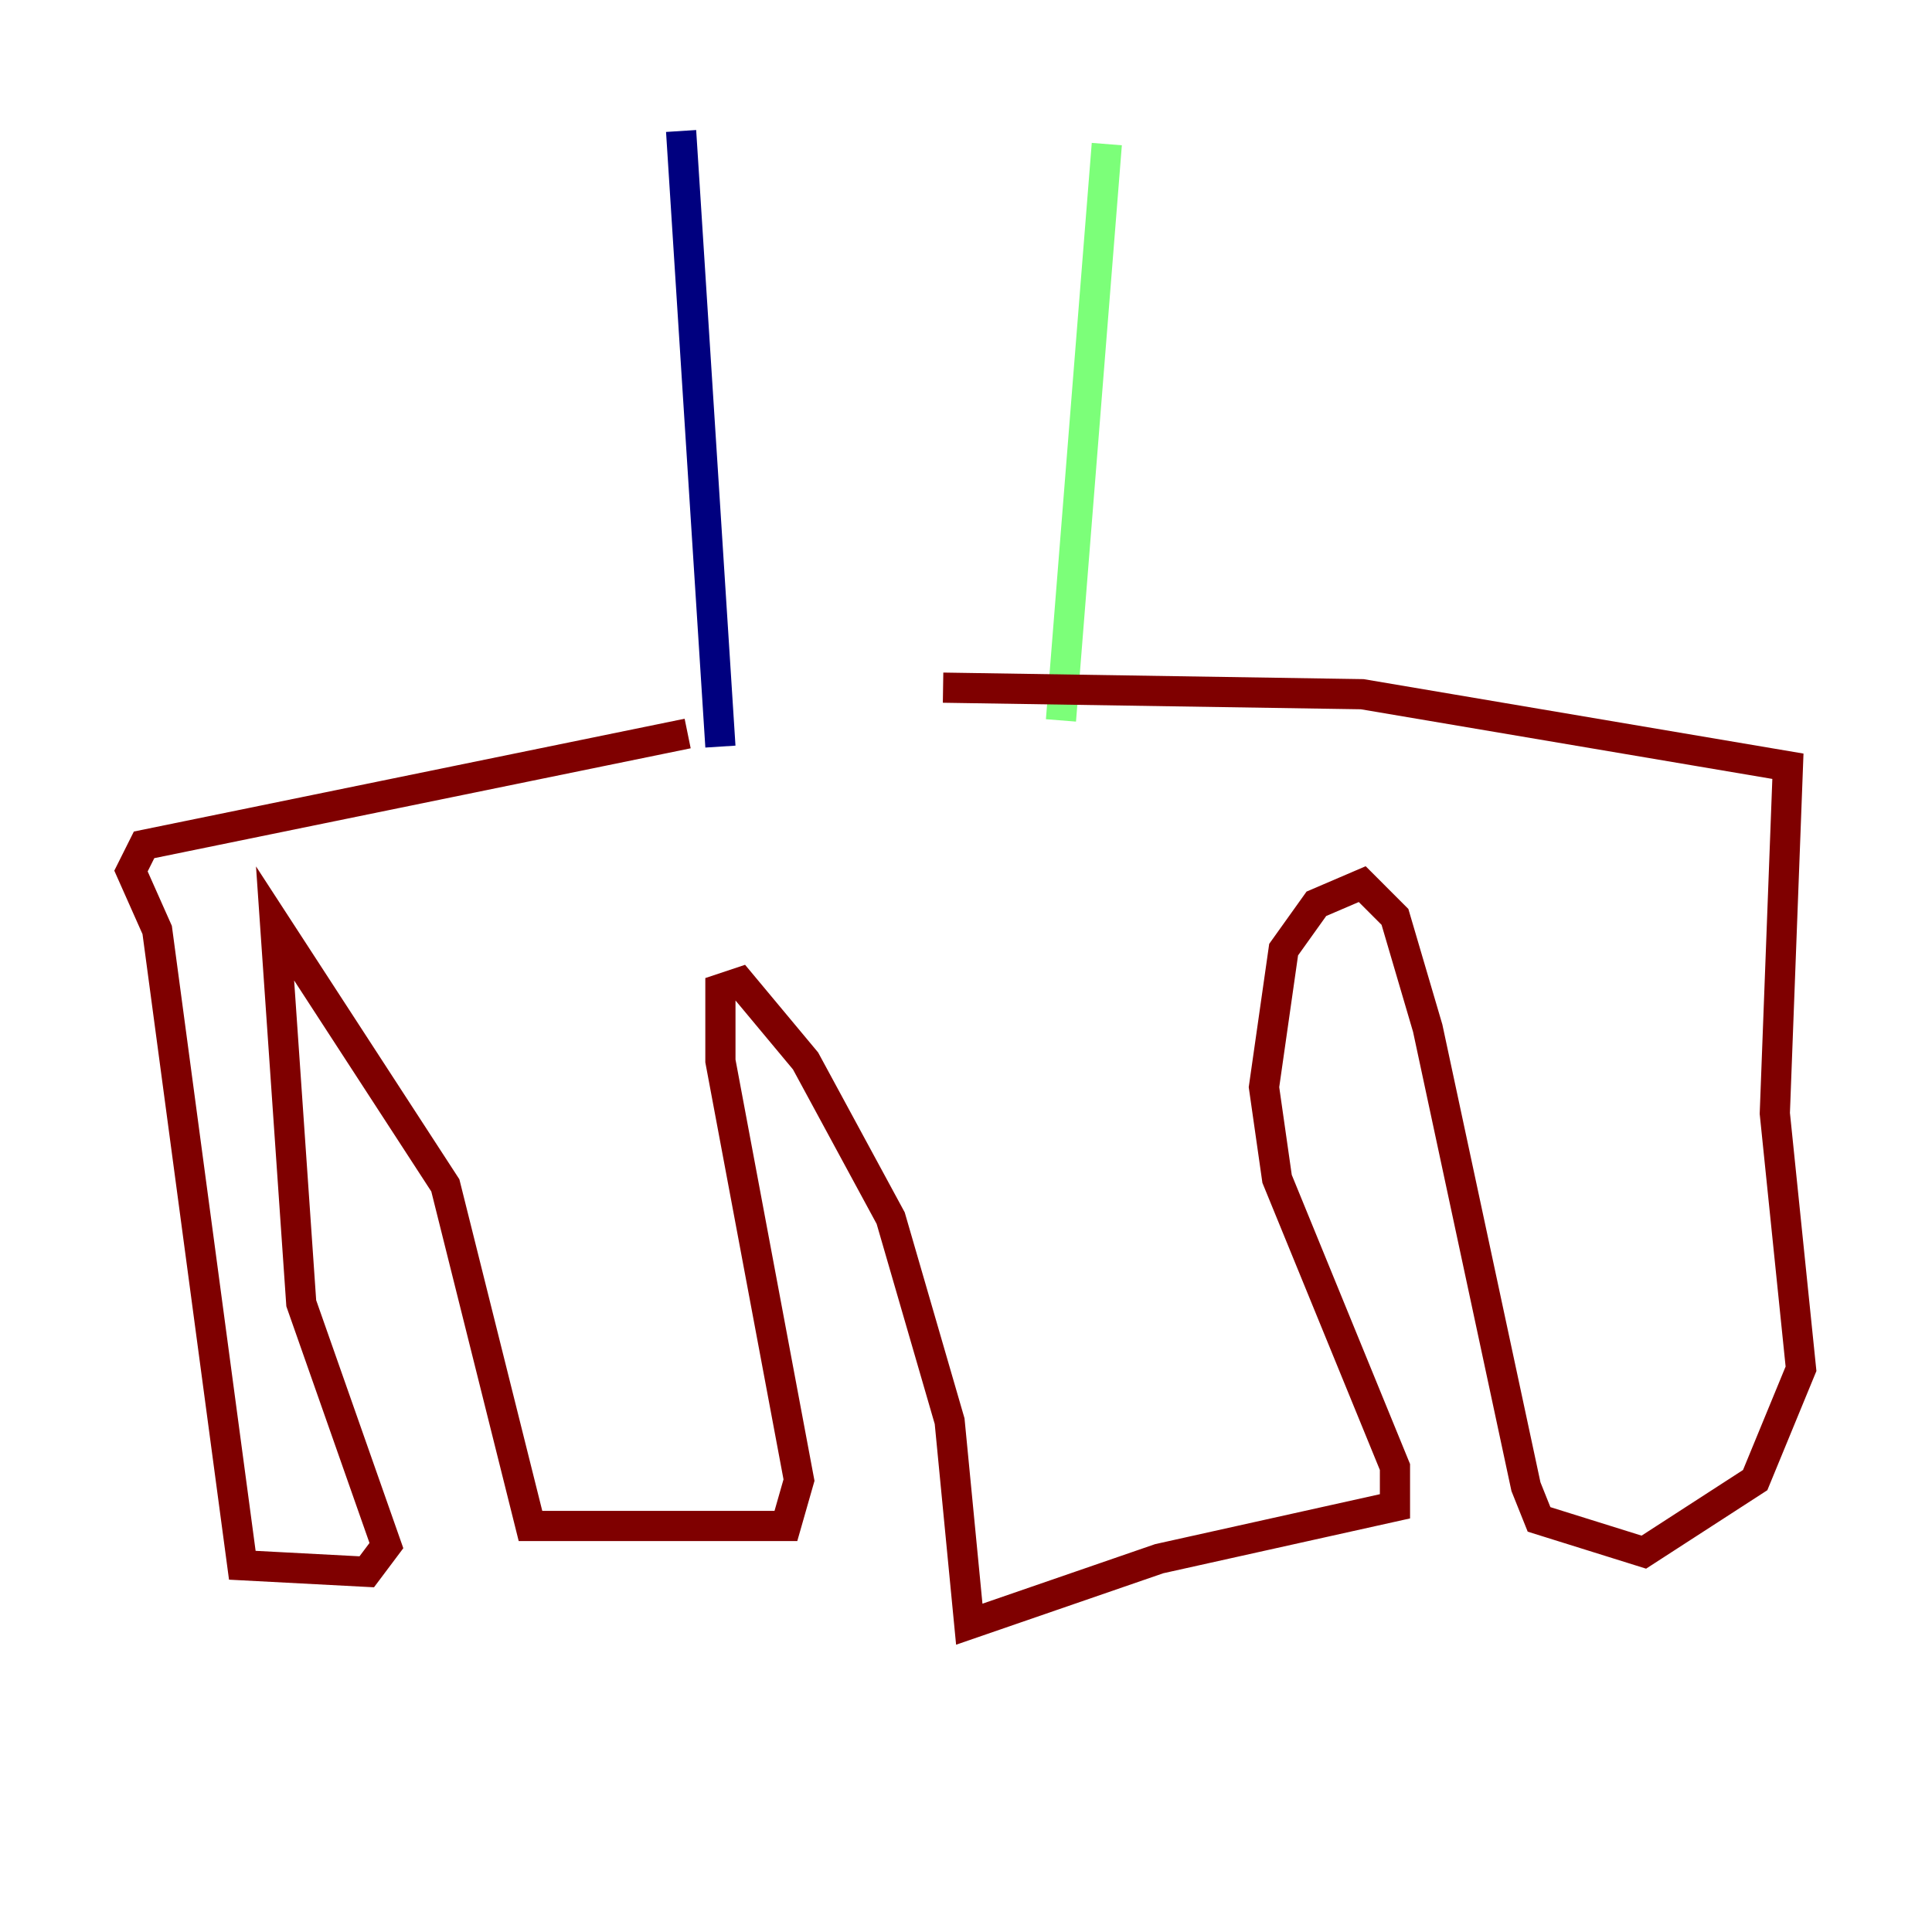 <?xml version="1.0" encoding="utf-8" ?>
<svg baseProfile="tiny" height="128" version="1.2" viewBox="0,0,128,128" width="128" xmlns="http://www.w3.org/2000/svg" xmlns:ev="http://www.w3.org/2001/xml-events" xmlns:xlink="http://www.w3.org/1999/xlink"><defs /><polyline fill="none" points="45.125,8.678 47.729,49.464" stroke="#00007f" stroke-width="2" /><polyline fill="none" points="73.329,9.546 70.291,47.729" stroke="#7cff79" stroke-width="2" /><polyline fill="none" points="45.559,48.597 9.546,55.973 8.678,57.709 10.414,61.614 16.054,103.702 24.298,104.136 25.6,102.4 19.959,86.346 18.224,61.18 29.505,78.536 35.146,101.098 52.068,101.098 52.936,98.061 47.729,70.291 47.729,65.519 49.031,65.085 53.37,70.291 59.01,80.705 62.915,94.156 64.217,107.607 76.8,103.268 92.42,99.797 92.42,97.193 84.61,78.102 83.742,72.027 85.044,62.915 87.214,59.878 90.251,58.576 92.42,60.746 94.59,68.122 101.098,98.495 101.966,100.664 108.909,102.834 116.285,98.061 119.322,90.685 117.586,73.763 118.454,50.766 90.251,45.993 62.481,45.559" stroke="#7f0000" stroke-width="2" /></svg>